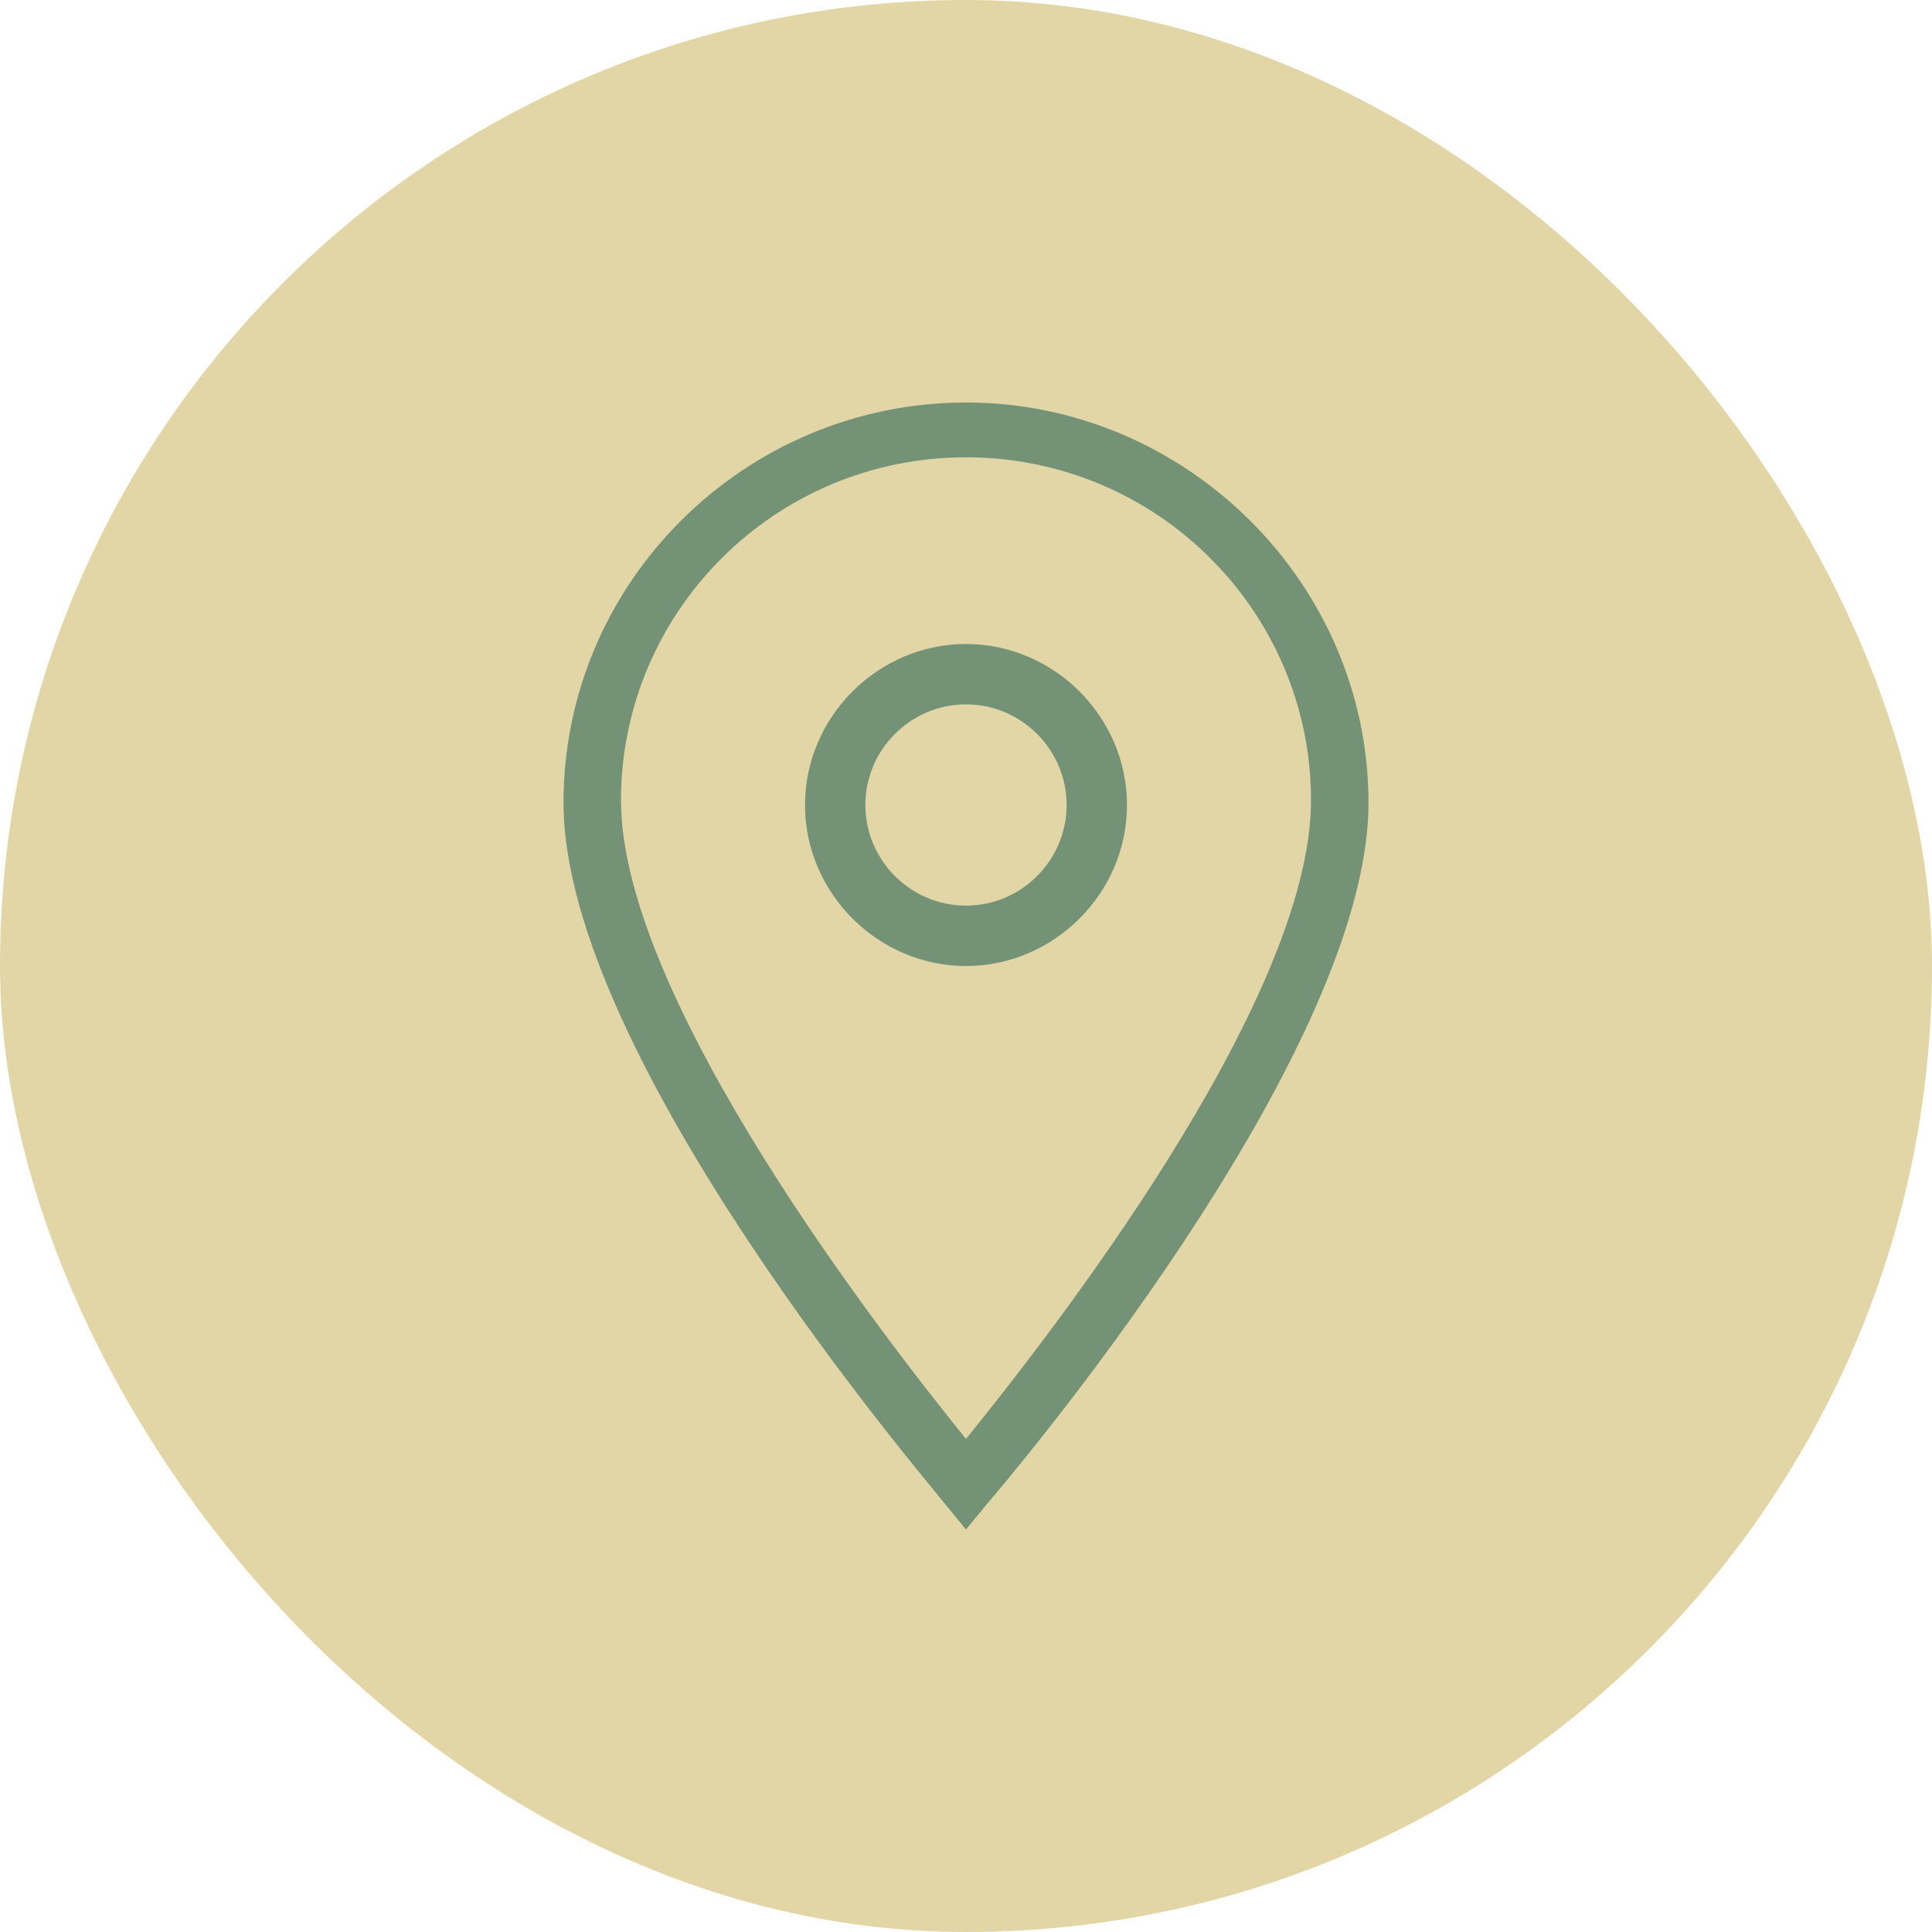 <svg width="24" height="24" viewBox="0 0 24 24" fill="none" xmlns="http://www.w3.org/2000/svg">
<rect width="24" height="24" rx="12" fill="#E2D6A7"/>
<path d="M12 19L11.732 18.674C11.554 18.438 7 13.139 7 9.973C7 7.22 9.262 5 12 5C14.738 5 17 7.249 17 9.973C17 13.139 12.446 18.467 12.268 18.674L12 19ZM12 5.681C9.619 5.681 7.714 7.605 7.714 9.943C7.714 12.429 11.018 16.662 12 17.875C12.982 16.662 16.286 12.459 16.286 9.943C16.286 7.605 14.381 5.681 12 5.681Z" fill="#739276"/>
<path d="M12 12C10.906 12 10 11.094 10 10C10 8.906 10.906 8 12 8C13.094 8 14 8.906 14 10C14 11.094 13.094 12 12 12ZM12 8.75C11.312 8.75 10.75 9.312 10.75 10C10.75 10.688 11.312 11.25 12 11.25C12.688 11.25 13.25 10.688 13.25 10C13.25 9.312 12.688 8.75 12 8.75Z" fill="#739276"/>
</svg>
